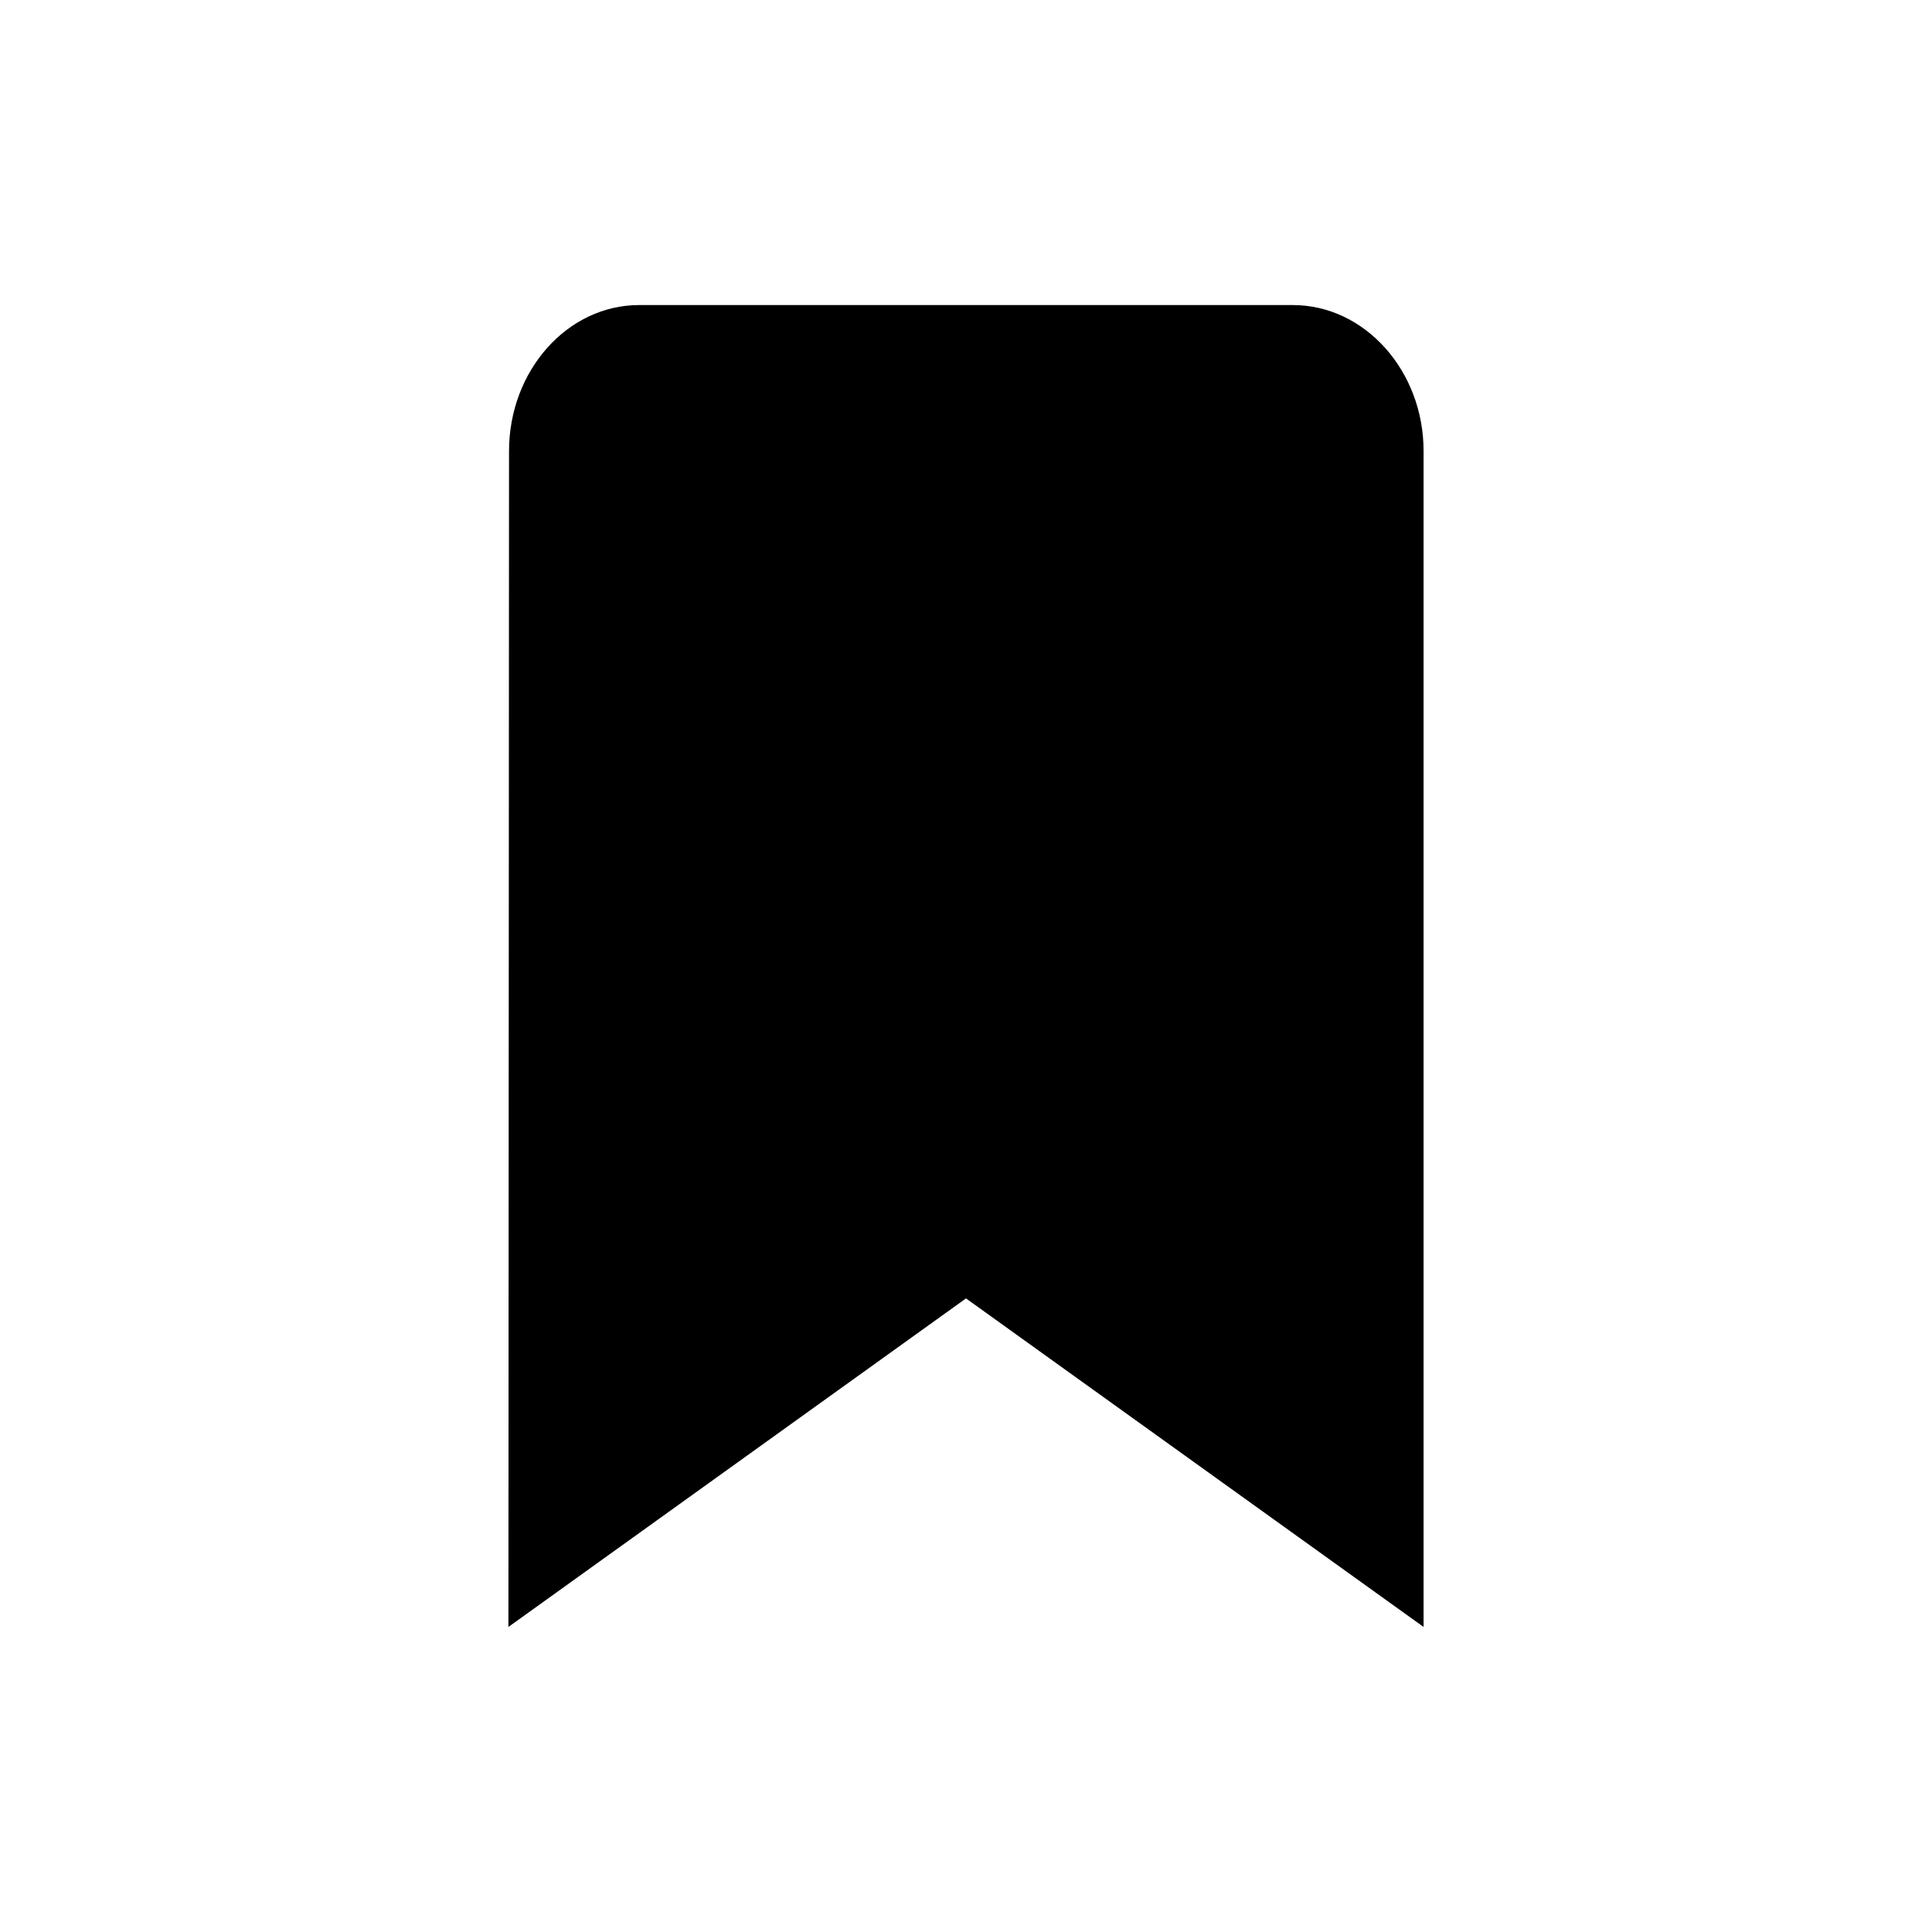 <?xml version="1.0" encoding="UTF-8" standalone="no"?>
<svg width="19px" height="19px" viewBox="0 0 19 19" version="1.1" xmlns="http://www.w3.org/2000/svg" xmlns:xlink="http://www.w3.org/1999/xlink" xmlns:sketch="http://www.bohemiancoding.com/sketch/ns">
    <!-- Generator: Sketch 3.4.2 (15855) - http://www.bohemiancoding.com/sketch -->
    <title>full-bookmark</title>
    <desc>Created with Sketch.</desc>
    <defs></defs>
    <g id="swiv" stroke="none" stroke-width="1" fill="none" fill-rule="evenodd" sketch:type="MSPage">
        <g id="full-bookmark" sketch:type="MSArtboardGroup" fill="#000000">
            <path d="M6.286,3 C5.579,3 5.006,3.646 5.006,4.436 L5,16 L9.5,12.769 L14,16 L14,4.436 C14,3.646 13.421,3 12.714,3 L6.286,3 Z" id="Shape" sketch:type="MSShapeGroup"></path>
        </g>
    </g>
</svg>